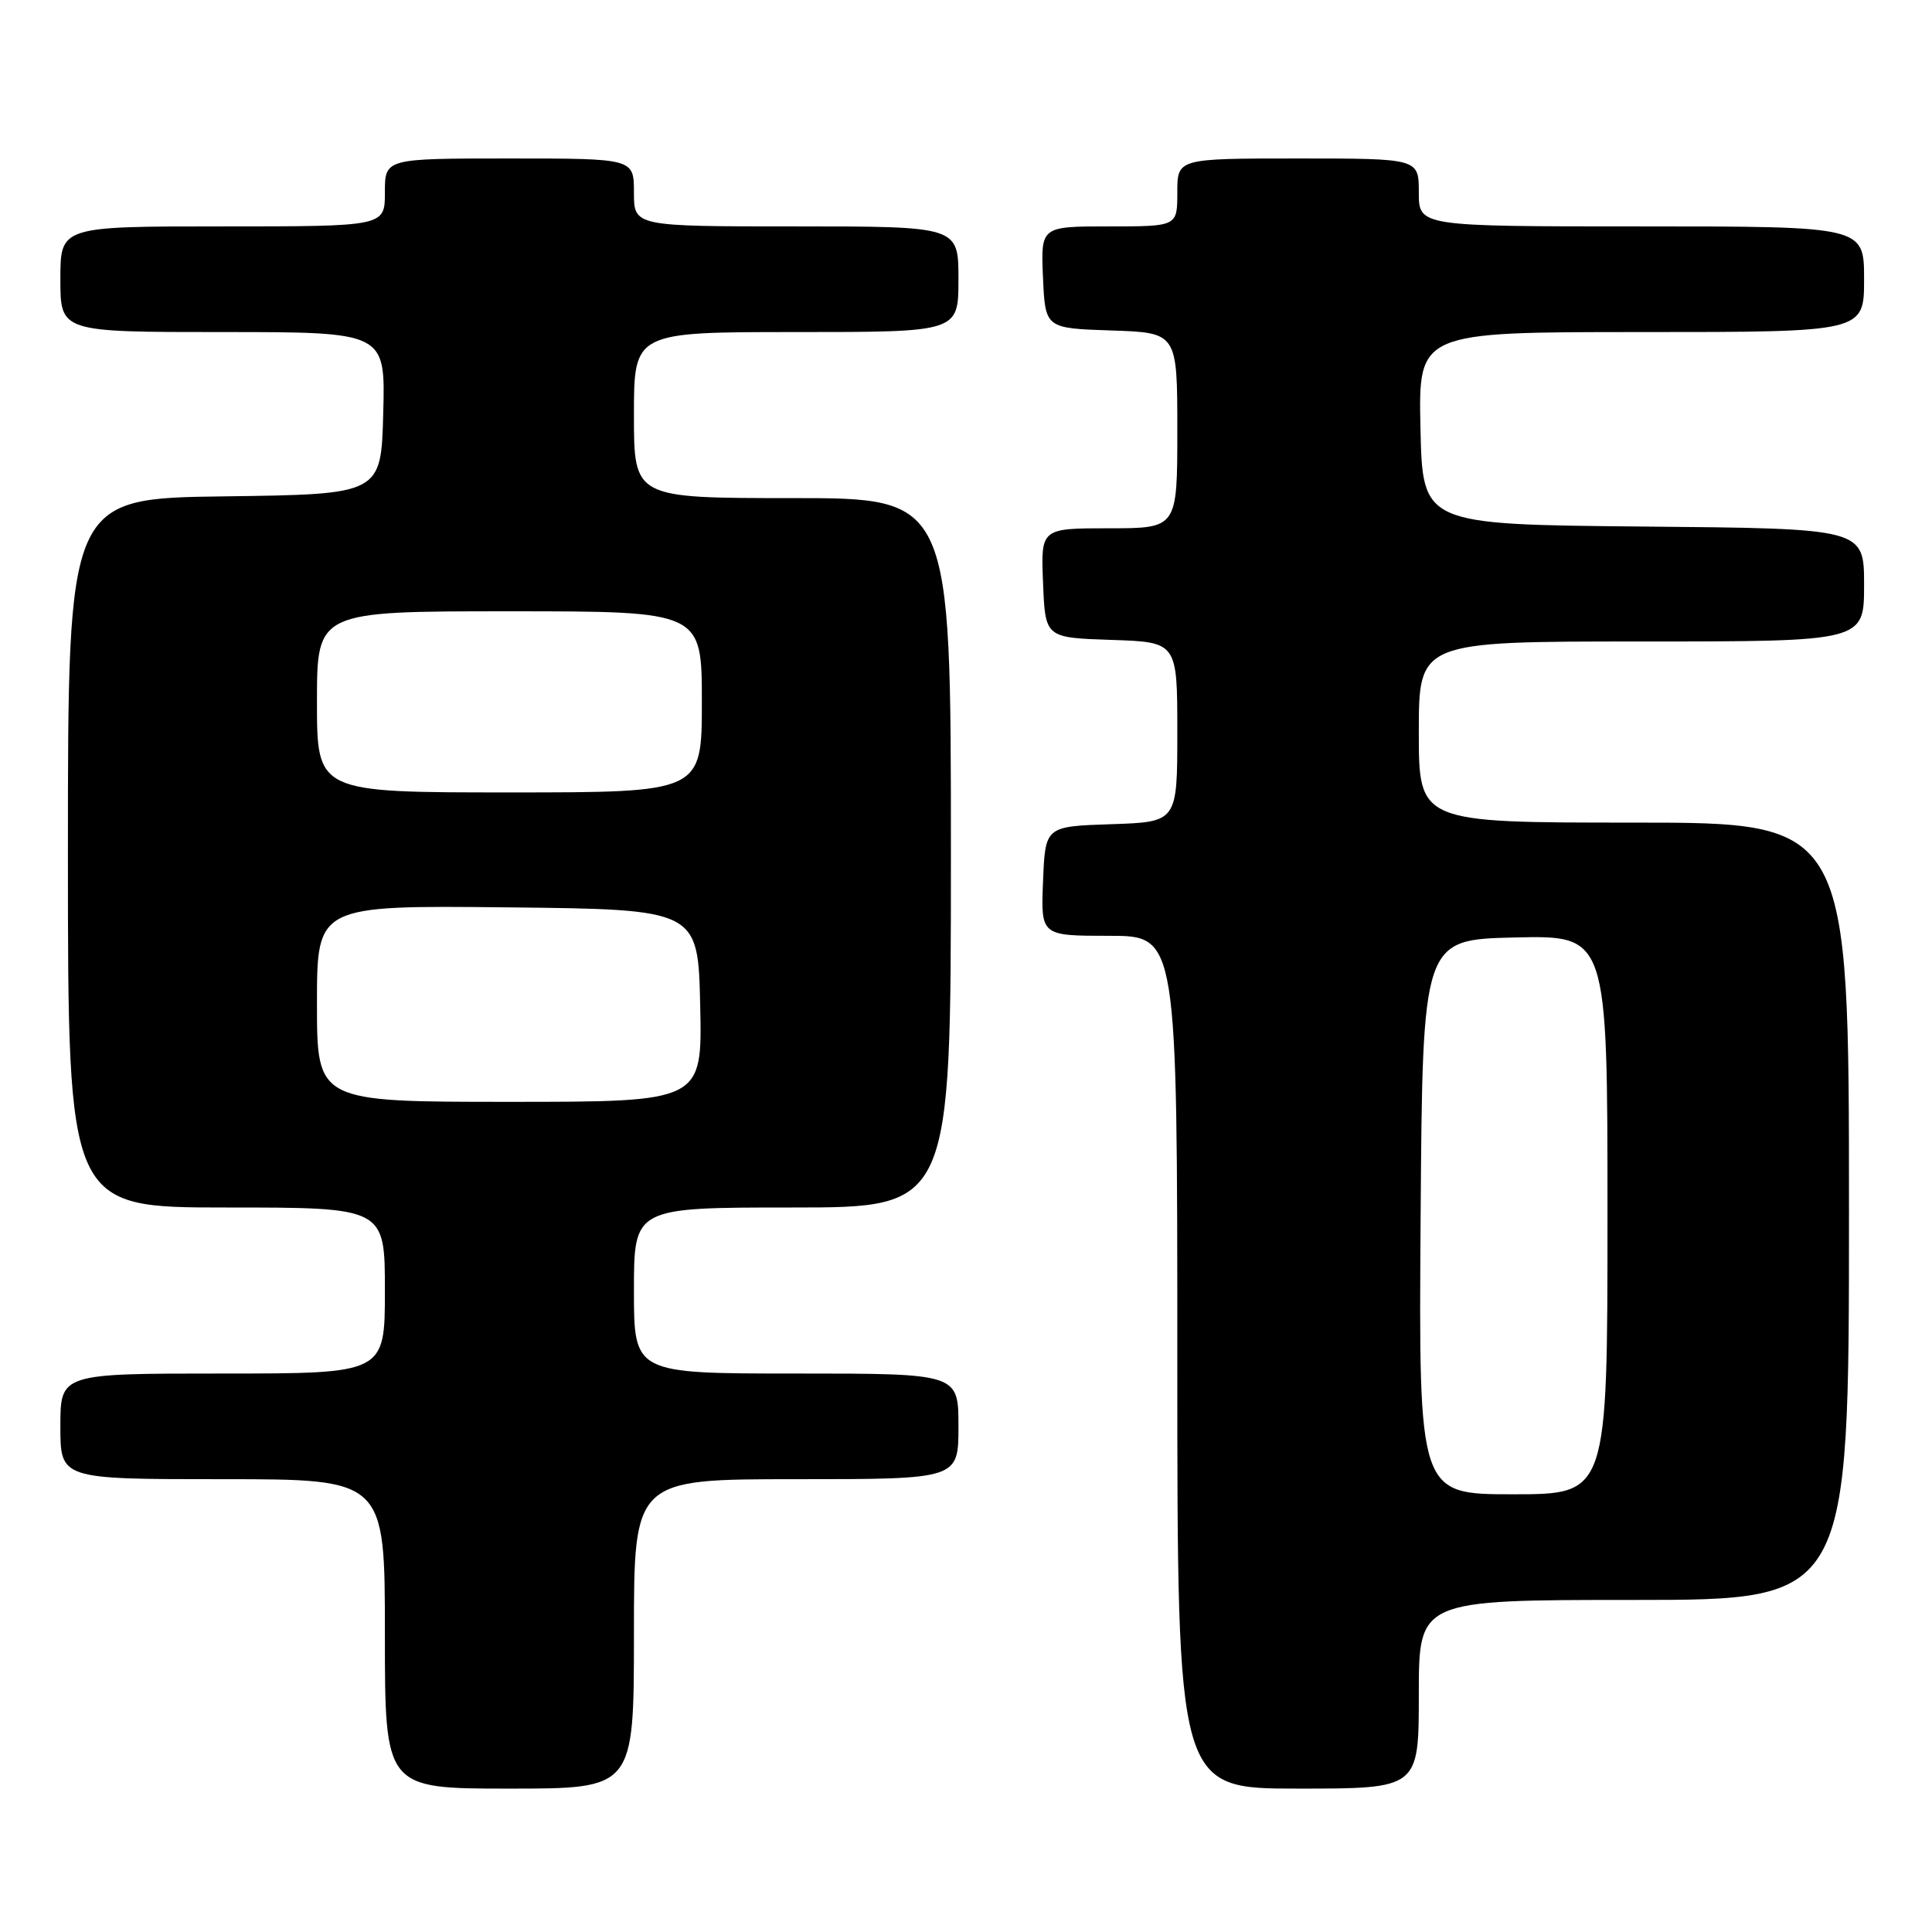 <?xml version="1.0" encoding="UTF-8" standalone="no"?>
<!DOCTYPE svg PUBLIC "-//W3C//DTD SVG 1.1//EN" "http://www.w3.org/Graphics/SVG/1.1/DTD/svg11.dtd" >
<svg xmlns="http://www.w3.org/2000/svg" xmlns:xlink="http://www.w3.org/1999/xlink" version="1.1" viewBox="0 0 256 256">
 <g >
 <path fill="currentColor"
d=" M 84.00 216.50 C 84.00 196.00 84.00 196.00 105.50 196.00 C 127.00 196.00 127.00 196.00 127.00 189.00 C 127.00 182.00 127.00 182.00 105.50 182.00 C 84.00 182.00 84.00 182.00 84.00 171.00 C 84.00 160.00 84.00 160.00 105.00 160.00 C 126.00 160.00 126.00 160.00 126.00 113.00 C 126.00 66.00 126.00 66.00 105.00 66.00 C 84.00 66.00 84.00 66.00 84.00 55.00 C 84.00 44.00 84.00 44.00 105.50 44.00 C 127.00 44.00 127.00 44.00 127.00 37.00 C 127.00 30.00 127.00 30.00 105.50 30.00 C 84.00 30.00 84.00 30.00 84.00 25.50 C 84.00 21.00 84.00 21.00 67.50 21.00 C 51.00 21.00 51.00 21.00 51.00 25.50 C 51.00 30.00 51.00 30.00 29.50 30.00 C 8.00 30.00 8.00 30.00 8.00 37.00 C 8.00 44.00 8.00 44.00 29.53 44.00 C 51.07 44.00 51.07 44.00 50.78 54.75 C 50.50 65.50 50.50 65.50 29.75 65.77 C 9.00 66.04 9.00 66.04 9.00 113.02 C 9.00 160.00 9.00 160.00 30.00 160.00 C 51.00 160.00 51.00 160.00 51.00 171.00 C 51.00 182.00 51.00 182.00 29.50 182.00 C 8.00 182.00 8.00 182.00 8.00 189.00 C 8.00 196.00 8.00 196.00 29.50 196.00 C 51.00 196.00 51.00 196.00 51.00 216.50 C 51.00 237.00 51.00 237.00 67.50 237.00 C 84.00 237.00 84.00 237.00 84.00 216.50 Z  M 188.00 224.50 C 188.00 212.00 188.00 212.00 216.50 212.00 C 245.00 212.00 245.00 212.00 245.00 160.50 C 245.00 109.00 245.00 109.00 216.50 109.00 C 188.00 109.00 188.00 109.00 188.00 97.00 C 188.00 85.00 188.00 85.00 217.50 85.00 C 247.00 85.00 247.00 85.00 247.00 77.52 C 247.00 70.03 247.00 70.03 217.75 69.77 C 188.50 69.50 188.50 69.50 188.22 56.75 C 187.94 44.00 187.94 44.00 217.47 44.00 C 247.00 44.00 247.00 44.00 247.00 37.00 C 247.00 30.00 247.00 30.00 217.50 30.00 C 188.00 30.00 188.00 30.00 188.00 25.50 C 188.00 21.00 188.00 21.00 172.00 21.00 C 156.00 21.00 156.00 21.00 156.00 25.50 C 156.00 30.00 156.00 30.00 146.95 30.00 C 137.91 30.00 137.91 30.00 138.20 36.75 C 138.50 43.50 138.50 43.50 147.25 43.79 C 156.00 44.08 156.00 44.08 156.00 57.04 C 156.00 70.00 156.00 70.00 146.96 70.00 C 137.91 70.00 137.91 70.00 138.21 77.25 C 138.50 84.50 138.50 84.50 147.25 84.79 C 156.00 85.08 156.00 85.08 156.00 97.00 C 156.00 108.92 156.00 108.92 147.25 109.21 C 138.50 109.50 138.50 109.50 138.21 116.75 C 137.91 124.00 137.91 124.00 146.96 124.00 C 156.00 124.00 156.00 124.00 156.00 180.50 C 156.00 237.00 156.00 237.00 172.00 237.00 C 188.00 237.00 188.00 237.00 188.00 224.50 Z  M 42.00 132.98 C 42.00 119.97 42.00 119.97 67.25 120.23 C 92.50 120.50 92.50 120.50 92.78 133.25 C 93.06 146.00 93.06 146.00 67.53 146.00 C 42.00 146.00 42.00 146.00 42.00 132.98 Z  M 42.00 93.00 C 42.00 81.00 42.00 81.00 67.50 81.00 C 93.00 81.00 93.00 81.00 93.00 93.00 C 93.00 105.00 93.00 105.00 67.50 105.00 C 42.00 105.00 42.00 105.00 42.00 93.00 Z  M 188.24 161.25 C 188.50 124.50 188.50 124.50 200.75 124.22 C 213.00 123.94 213.00 123.94 213.00 160.97 C 213.00 198.00 213.00 198.00 200.49 198.00 C 187.98 198.00 187.98 198.00 188.24 161.25 Z "/>
</g>
</svg>